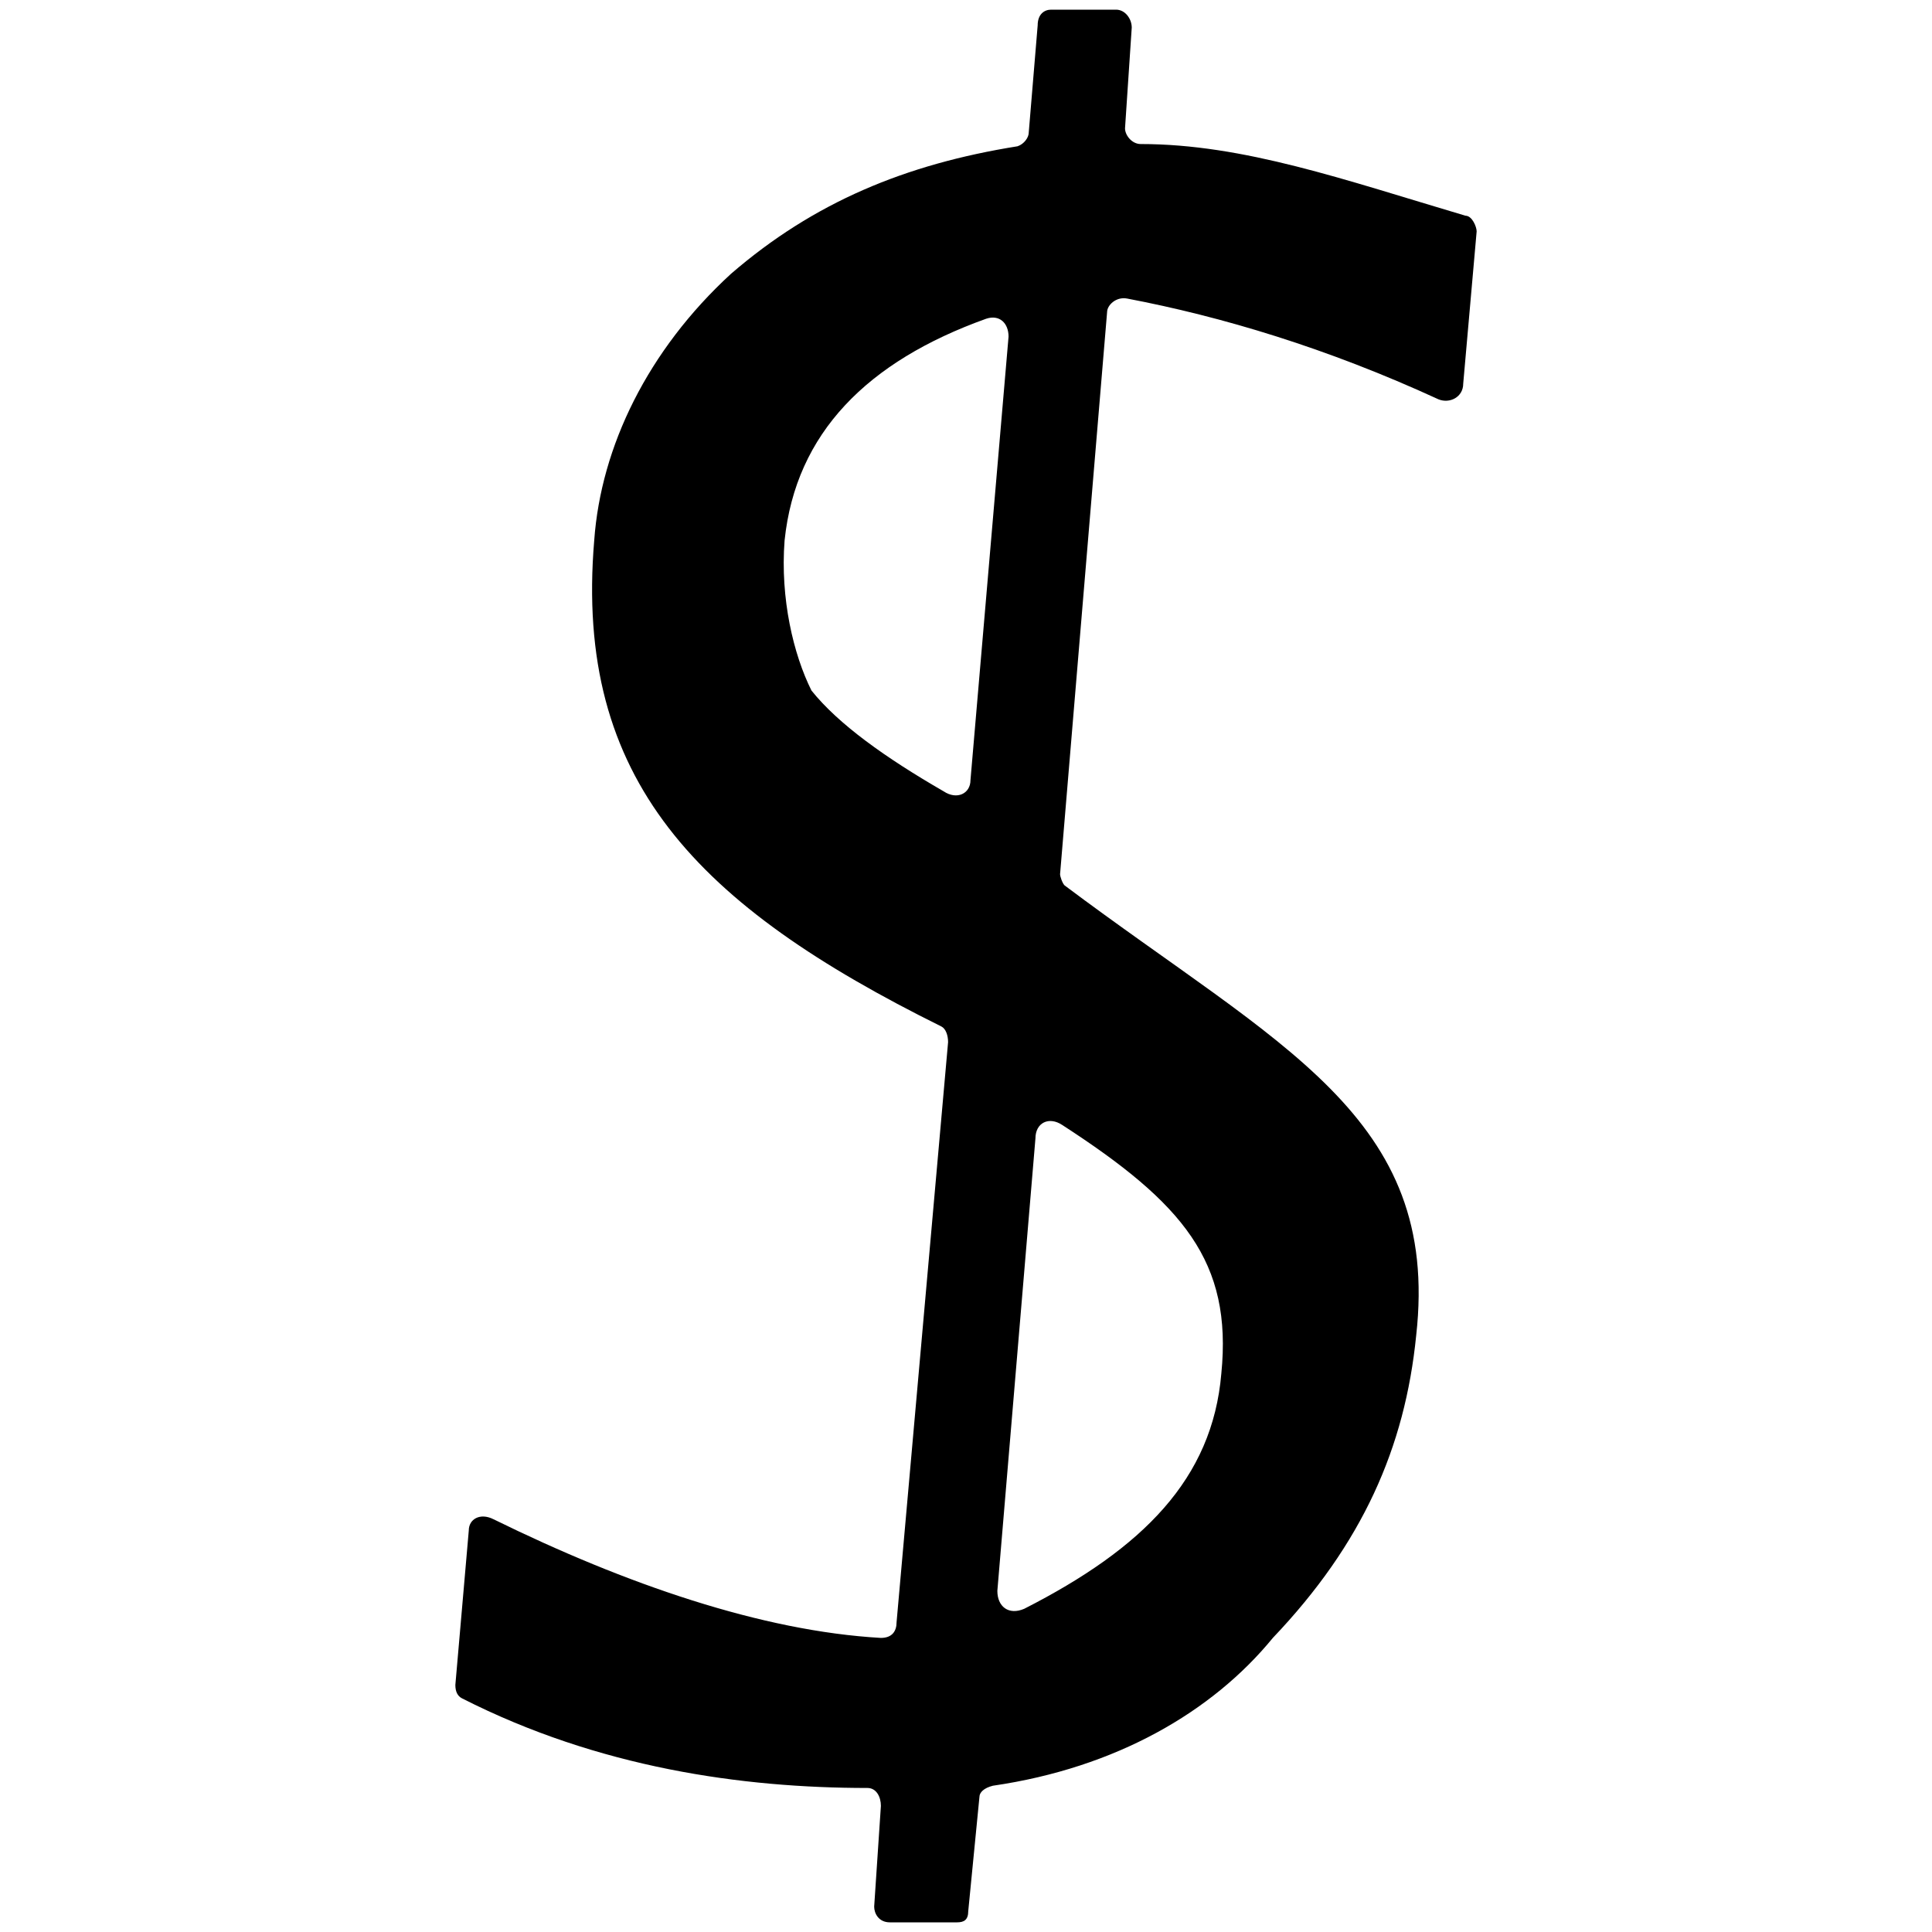 <svg xmlns="http://www.w3.org/2000/svg" width="1000" height="1000">
  <path d="m452.47 986.889 3.479-52.167c0-4.636-2.319-9.274-6.956-9.274-64.918 0-139.11-10.433-209.825-46.37-2.319-1.159-3.478-3.477-3.478-6.955l6.956-79.989c0-5.796 5.796-9.274 12.752-5.796 68.396 33.618 139.11 57.963 200.55 61.44 5.797 0 8.115-3.477 8.115-8.114l26.663-300.247c0-3.478-1.159-6.956-3.477-8.115-126.36-62.6-190.118-127.518-179.685-251.559 3.478-48.688 27.822-98.536 70.715-137.95 42.892-37.097 90.421-56.804 148.384-66.078 3.478-1.16 5.796-4.637 5.796-6.956l4.638-55.644c0-5.797 3.477-8.115 6.955-8.115h33.618c4.637 0 8.115 4.637 8.115 9.274l-3.478 52.166c0 3.478 3.478 8.115 8.115 8.115 53.326 0 105.492 18.548 168.092 37.096 3.478 0 5.796 5.797 5.796 8.115l-6.955 78.83c0 6.955-6.956 10.433-12.752 8.114-57.963-26.663-112.448-42.892-161.136-52.166-5.797-1.16-10.434 3.478-10.434 6.955L548.69 452.472c0 1.16 1.16 4.637 2.319 5.797 111.288 83.466 194.754 119.403 182.003 233.01-5.797 57.963-27.823 107.81-74.193 156.5-31.3 38.255-81.148 67.236-144.907 76.51-4.637 1.16-6.955 3.478-6.955 5.797l-5.796 59.121c0 4.638-2.319 5.797-5.797 5.797h-34.777c-5.797 0-8.115-4.637-8.115-8.115zM406.1 279.743c-2.318 30.141 4.638 59.122 13.912 77.67 13.91 17.39 38.255 34.778 68.396 52.167 6.955 4.637 13.91 1.16 13.91-5.796l19.708-229.533c0-6.955-4.637-11.592-11.592-9.274-61.44 22.026-98.537 59.122-104.333 114.766zm110.13 543.691c0 8.115 5.796 12.752 13.911 9.274 61.44-31.3 97.377-67.237 102.014-121.722 5.797-57.962-19.707-88.103-82.307-128.677-6.955-4.637-13.91-1.16-13.91 6.956z" style="fill:#000;fill-opacity:1;fill-rule:nonzero;stroke:none;"/>
</svg>
